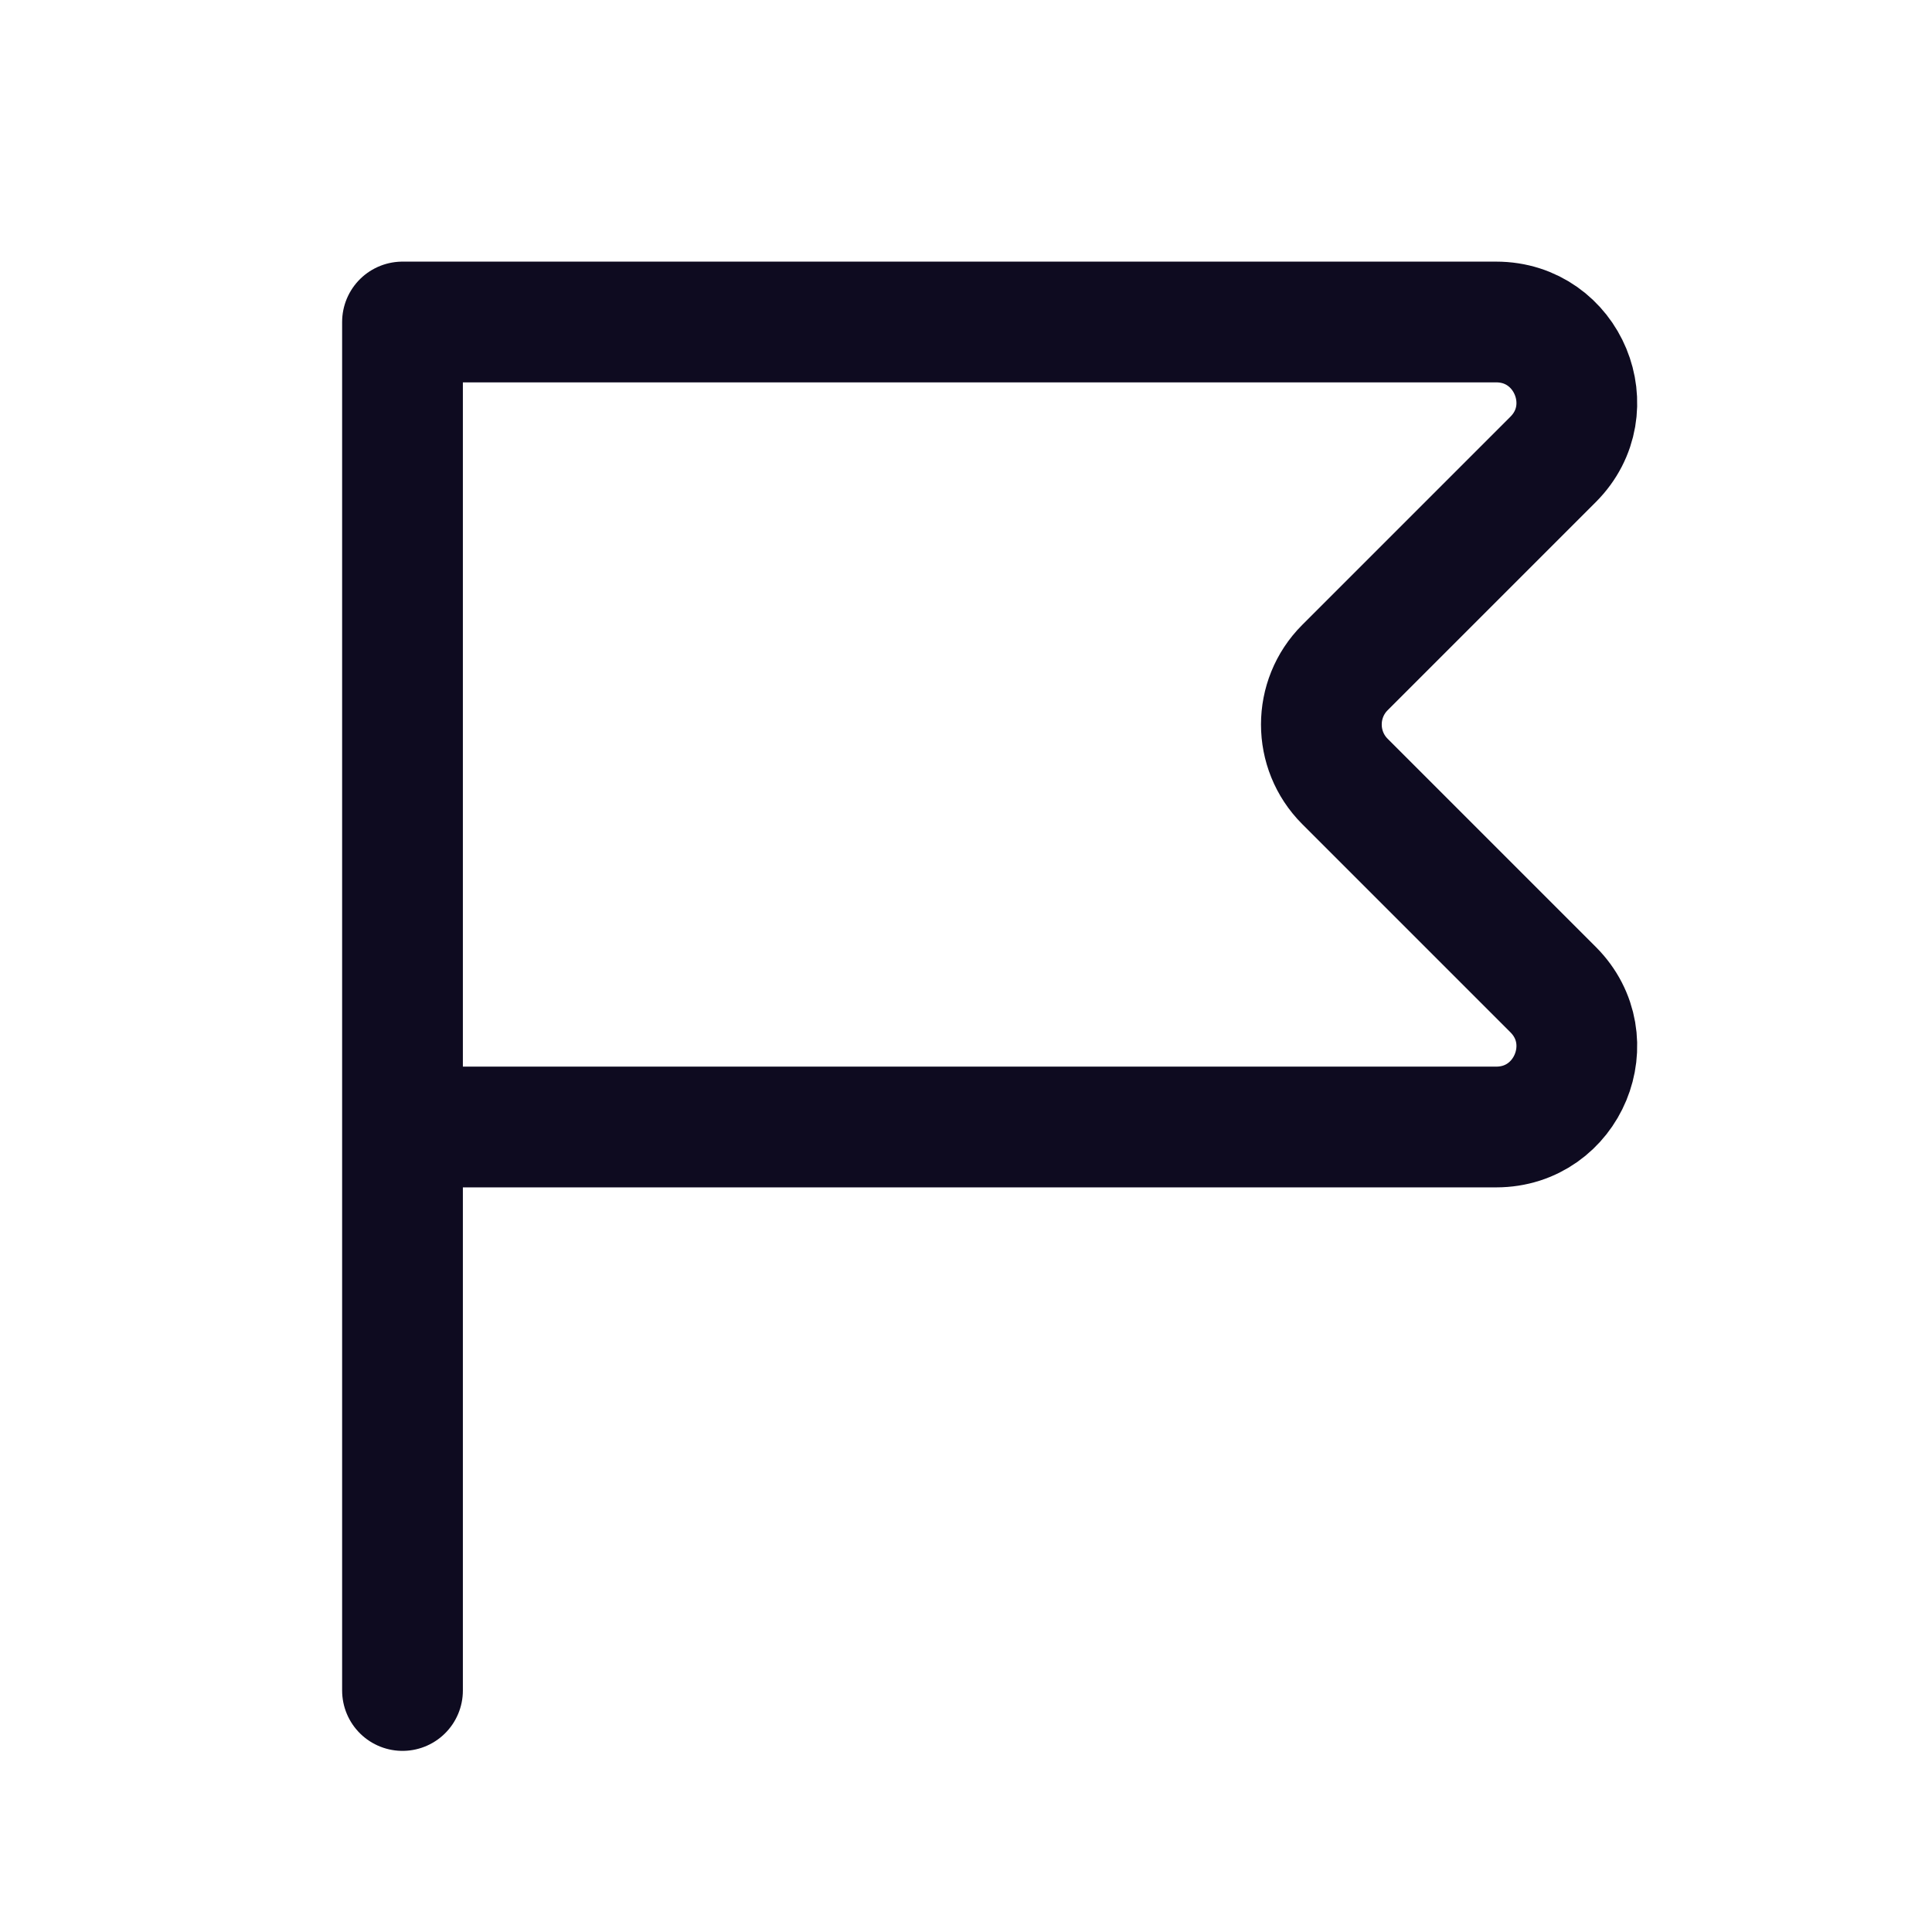 <svg width="24" height="24" viewBox="0 0 24 24" fill="none" xmlns="http://www.w3.org/2000/svg">
<path d="M5 14H18.586C19.477 14 19.923 12.923 19.293 12.293L16.707 9.707C16.317 9.317 16.317 8.683 16.707 8.293L19.293 5.707C19.923 5.077 19.477 4 18.586 4H5V14ZM5 14V21" stroke="#0E0B20" stroke-width="1.5" stroke-linecap="round" stroke-linejoin="round"/>
</svg>
